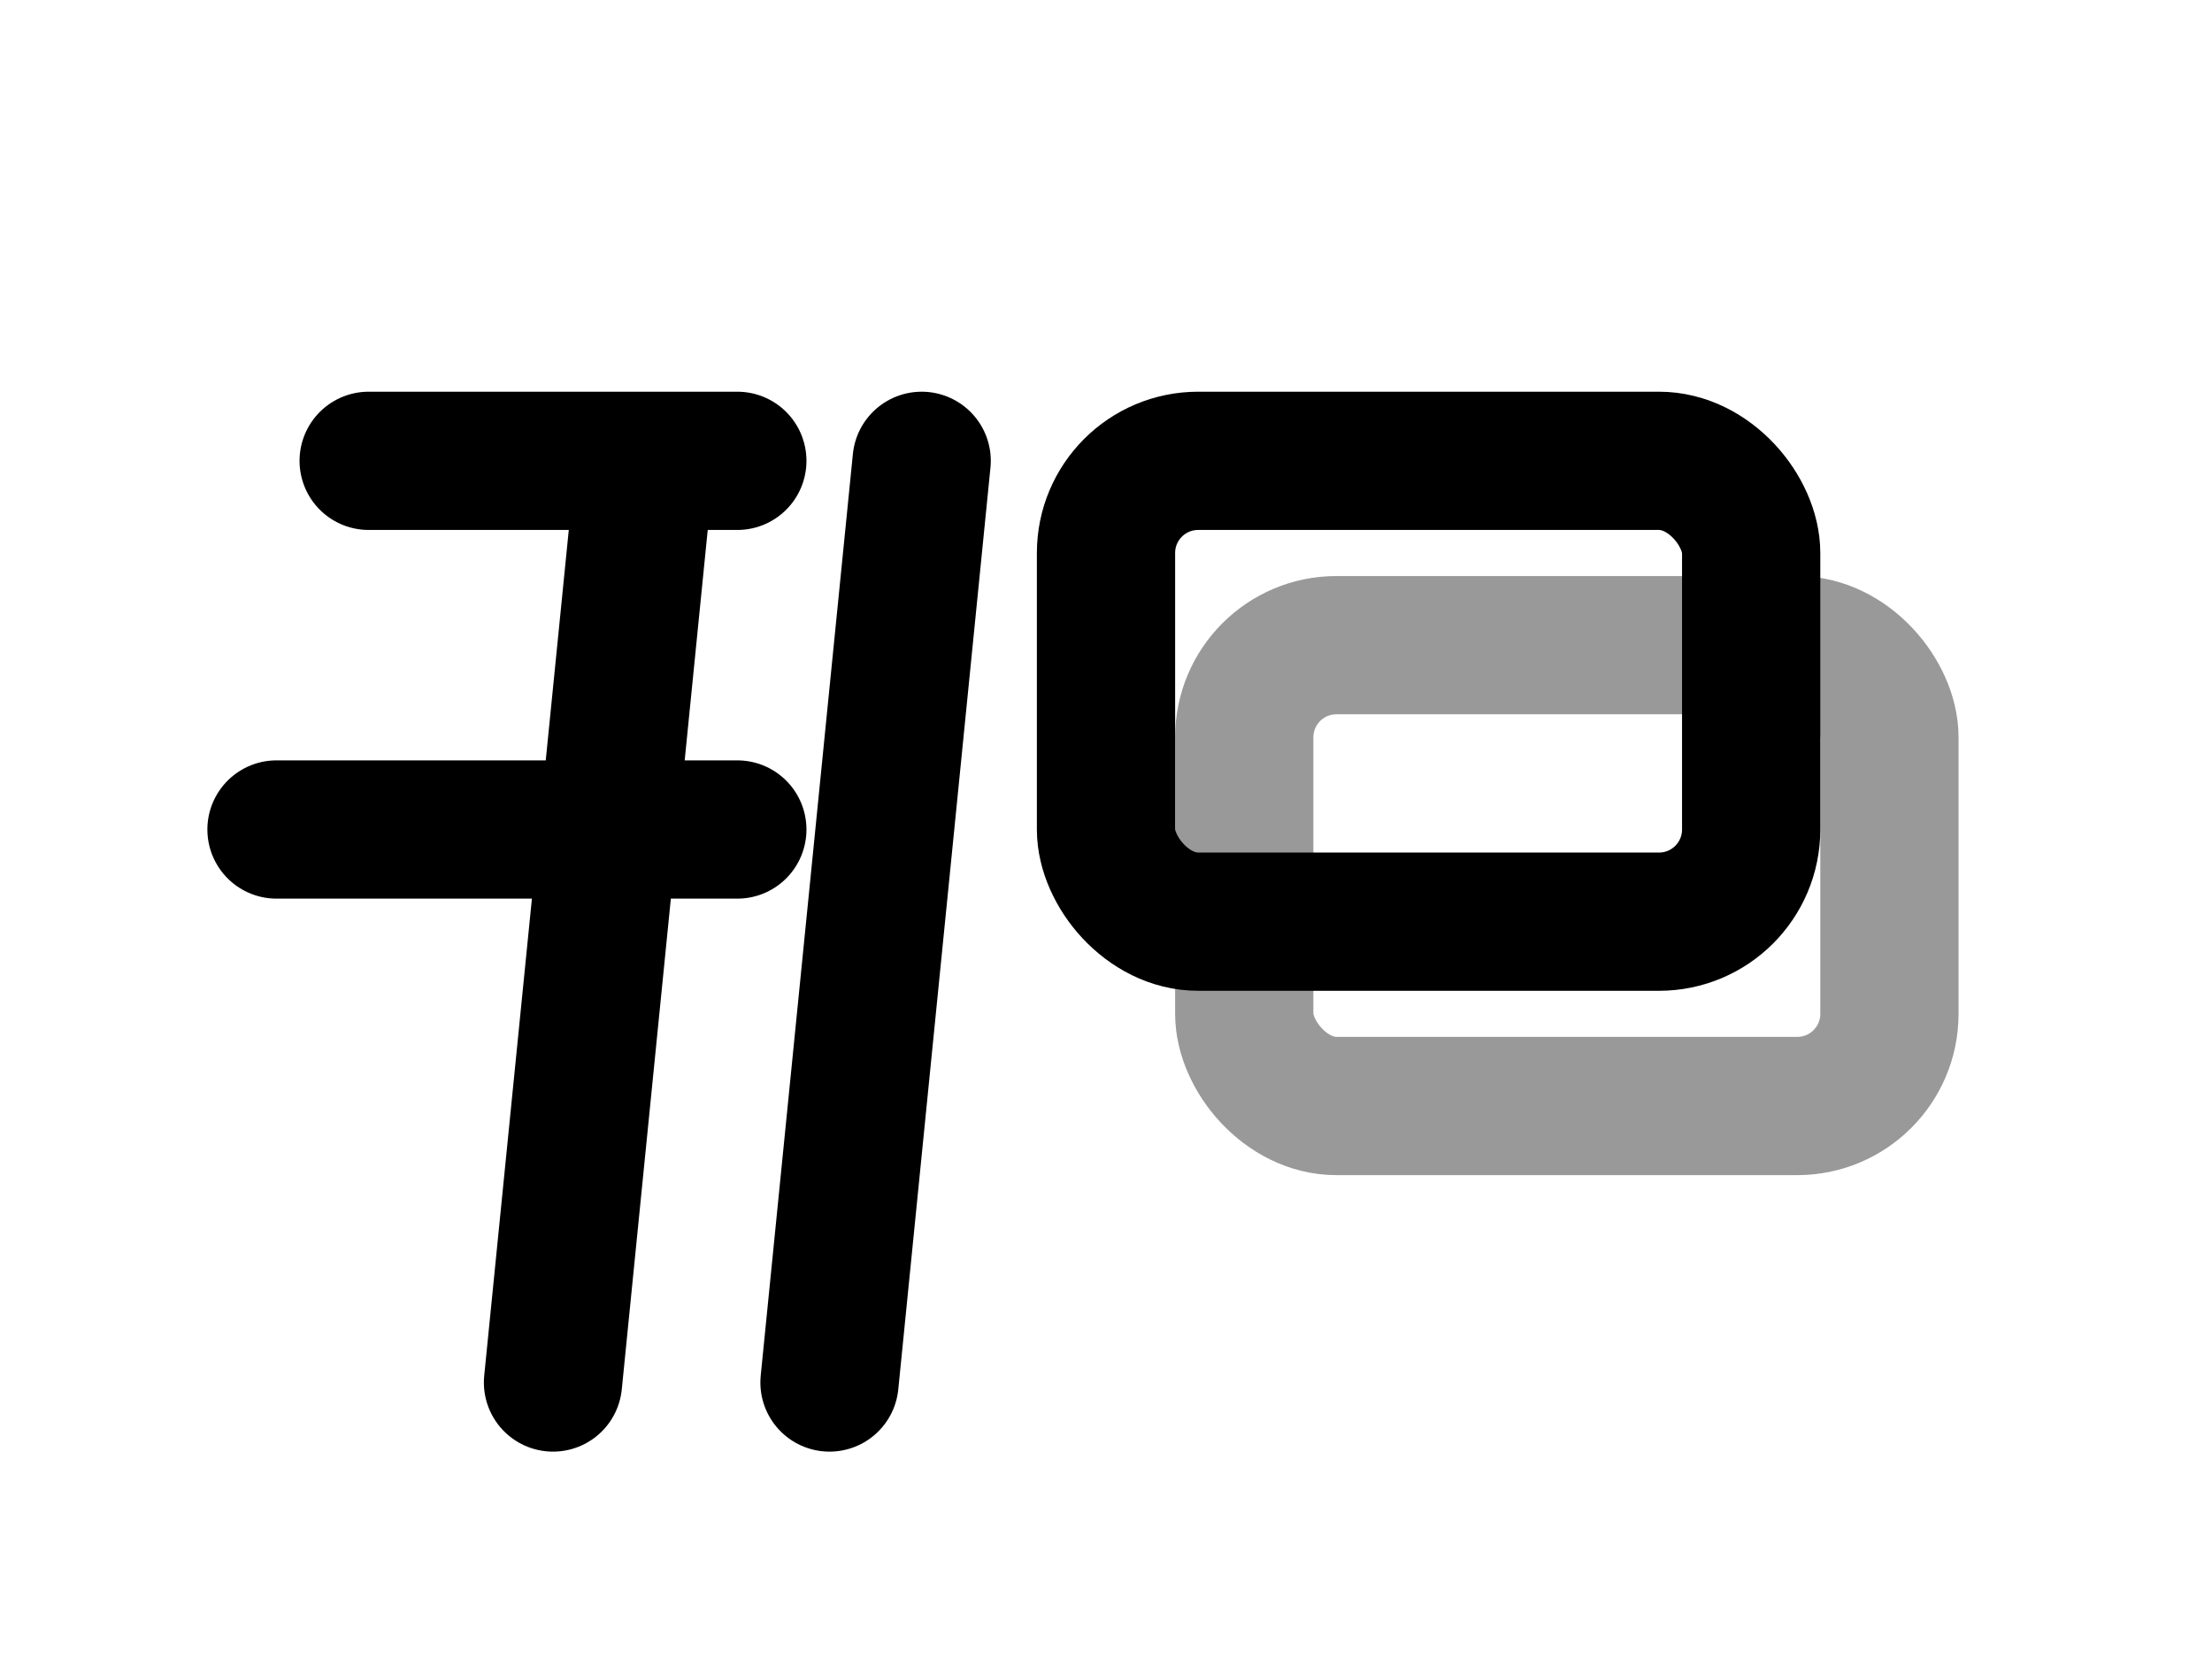 <svg viewBox="0 0 24 18" fill="none" stroke="black" stroke-width="1.5" stroke-linecap="round" stroke-linejoin="round" xmlns="http://www.w3.org/2000/svg">
  <!-- # symbol -->
  <path d="M4 5h4M3 9h5M7 5l-1 10M10 5l-1 10" />
  <!-- First slide rectangle -->
  <rect x="12" y="5" width="7" height="5" rx="1" />
  <!-- Second slide slightly offset to show stacking -->
  <rect x="13.5" y="7" width="7" height="5" rx="1" opacity="0.4" />
</svg>